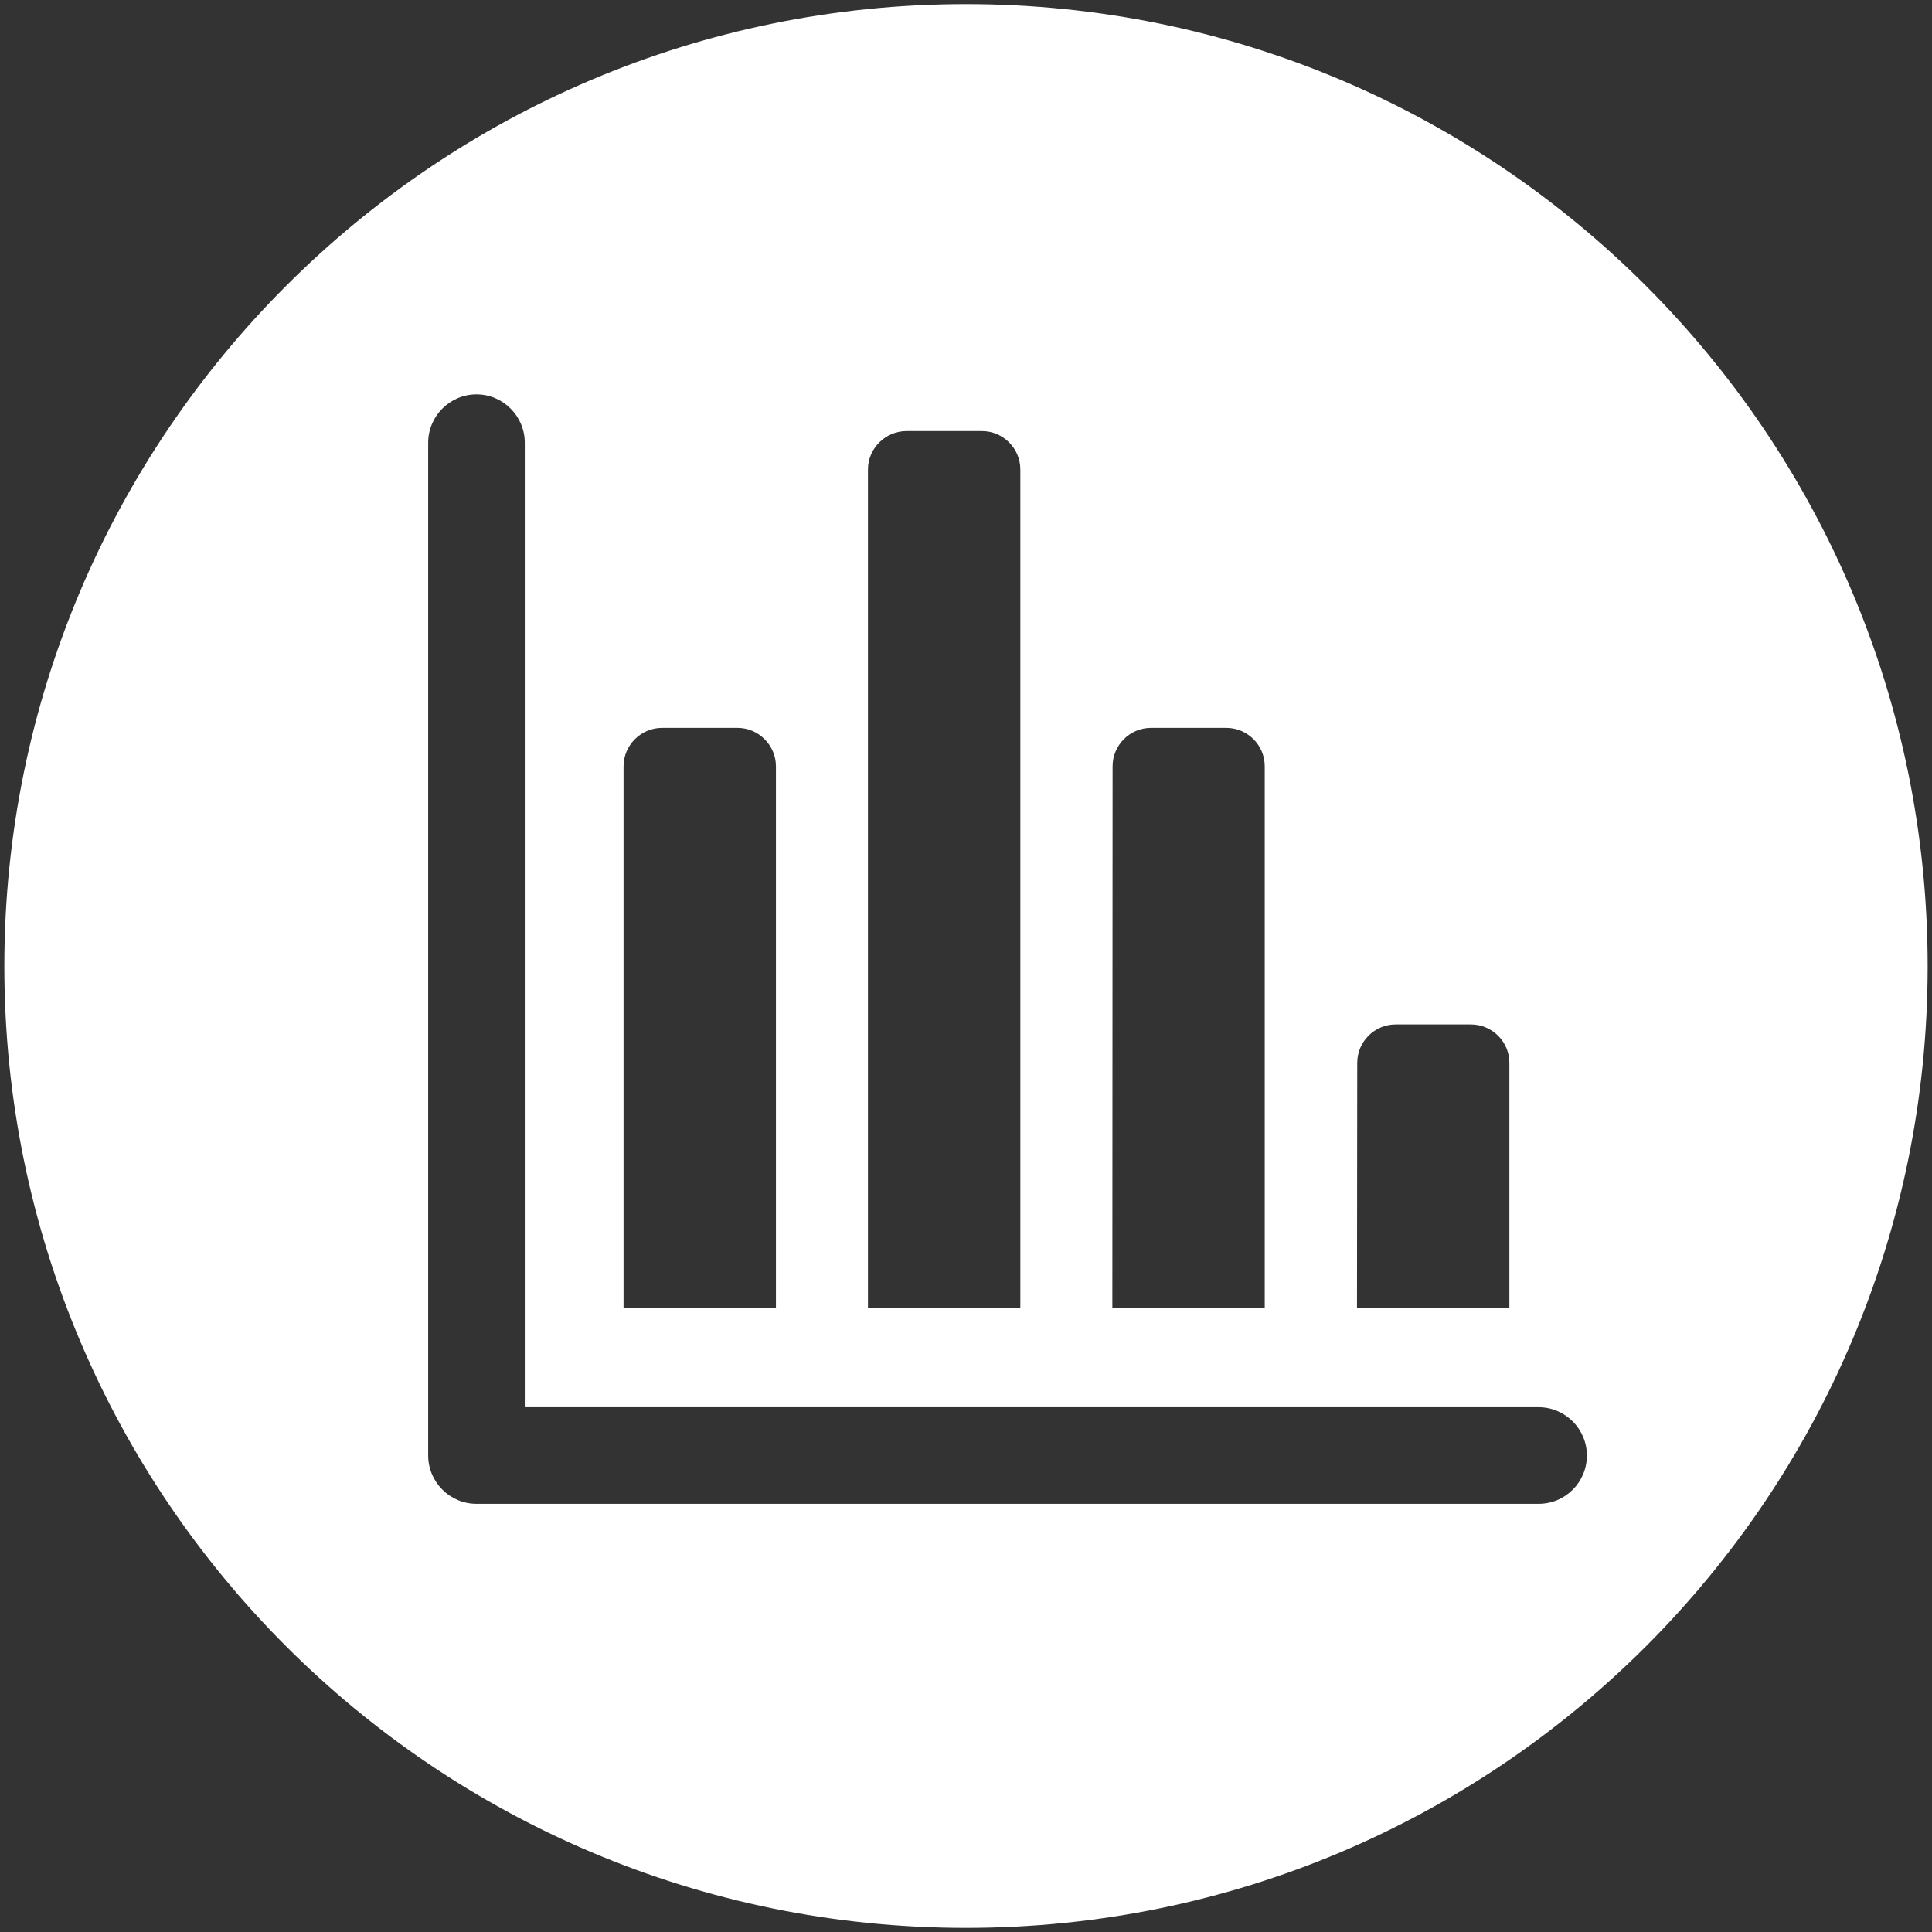 <?xml version="1.0" encoding="utf-8"?>
<!-- Generator: Adobe Illustrator 26.4.1, SVG Export Plug-In . SVG Version: 6.00 Build 0)  -->
<svg version="1.1" id="Layer_1" xmlns="http://www.w3.org/2000/svg" xmlns:xlink="http://www.w3.org/1999/xlink" x="0px" y="0px"
	 viewBox="0 0 800 800" style="enable-background:new 0 0 800 800;" xml:space="preserve">
<rect x="0" y="0" width="800" height="800" fill="#333333" stroke="none"/>
<style type="text/css">
	.st0{fill:#FFFFFF;}
</style>
<path class="st0" d="M798.2,400.1c0,220-178.3,398.2-398.2,398.2S1.8,620,1.8,400.1S180,1.7,400,1.7S798.2,180.1,798.2,400.1
	L798.2,400.1z M657.1,602.7c0-11-9-20-20-20H217.3V183.3c0-11-9-20-20-20c-11,0-20,9-20,20l0,0v419.4c0,11,9,20,20,20h439.8
	C648.2,622.7,657.1,613.7,657.1,602.7z M258.2,541.5h63.1V317.3c0-8.7-7.2-15.9-15.9-15.9h-31.3c-8.7,0-15.9,7.2-15.9,15.9V541.5z
	 M359.4,541.5h63.1V194.4c0-8.8-7.2-15.9-15.9-15.9h-31.2c-8.8,0-16,7.2-16,15.9V541.5z M460.6,541.5h63.1V317.3
	c0-8.8-7.2-15.9-15.9-15.9h-31.2c-8.8,0-15.9,7.2-15.9,15.9L460.6,541.5z M561.9,541.5H625V440.1c0-8.8-7.2-15.9-15.9-15.9l0,0
	h-31.2c-8.8,0-15.9,7.2-15.9,15.9l0,0L561.9,541.5z"/>
</svg>
